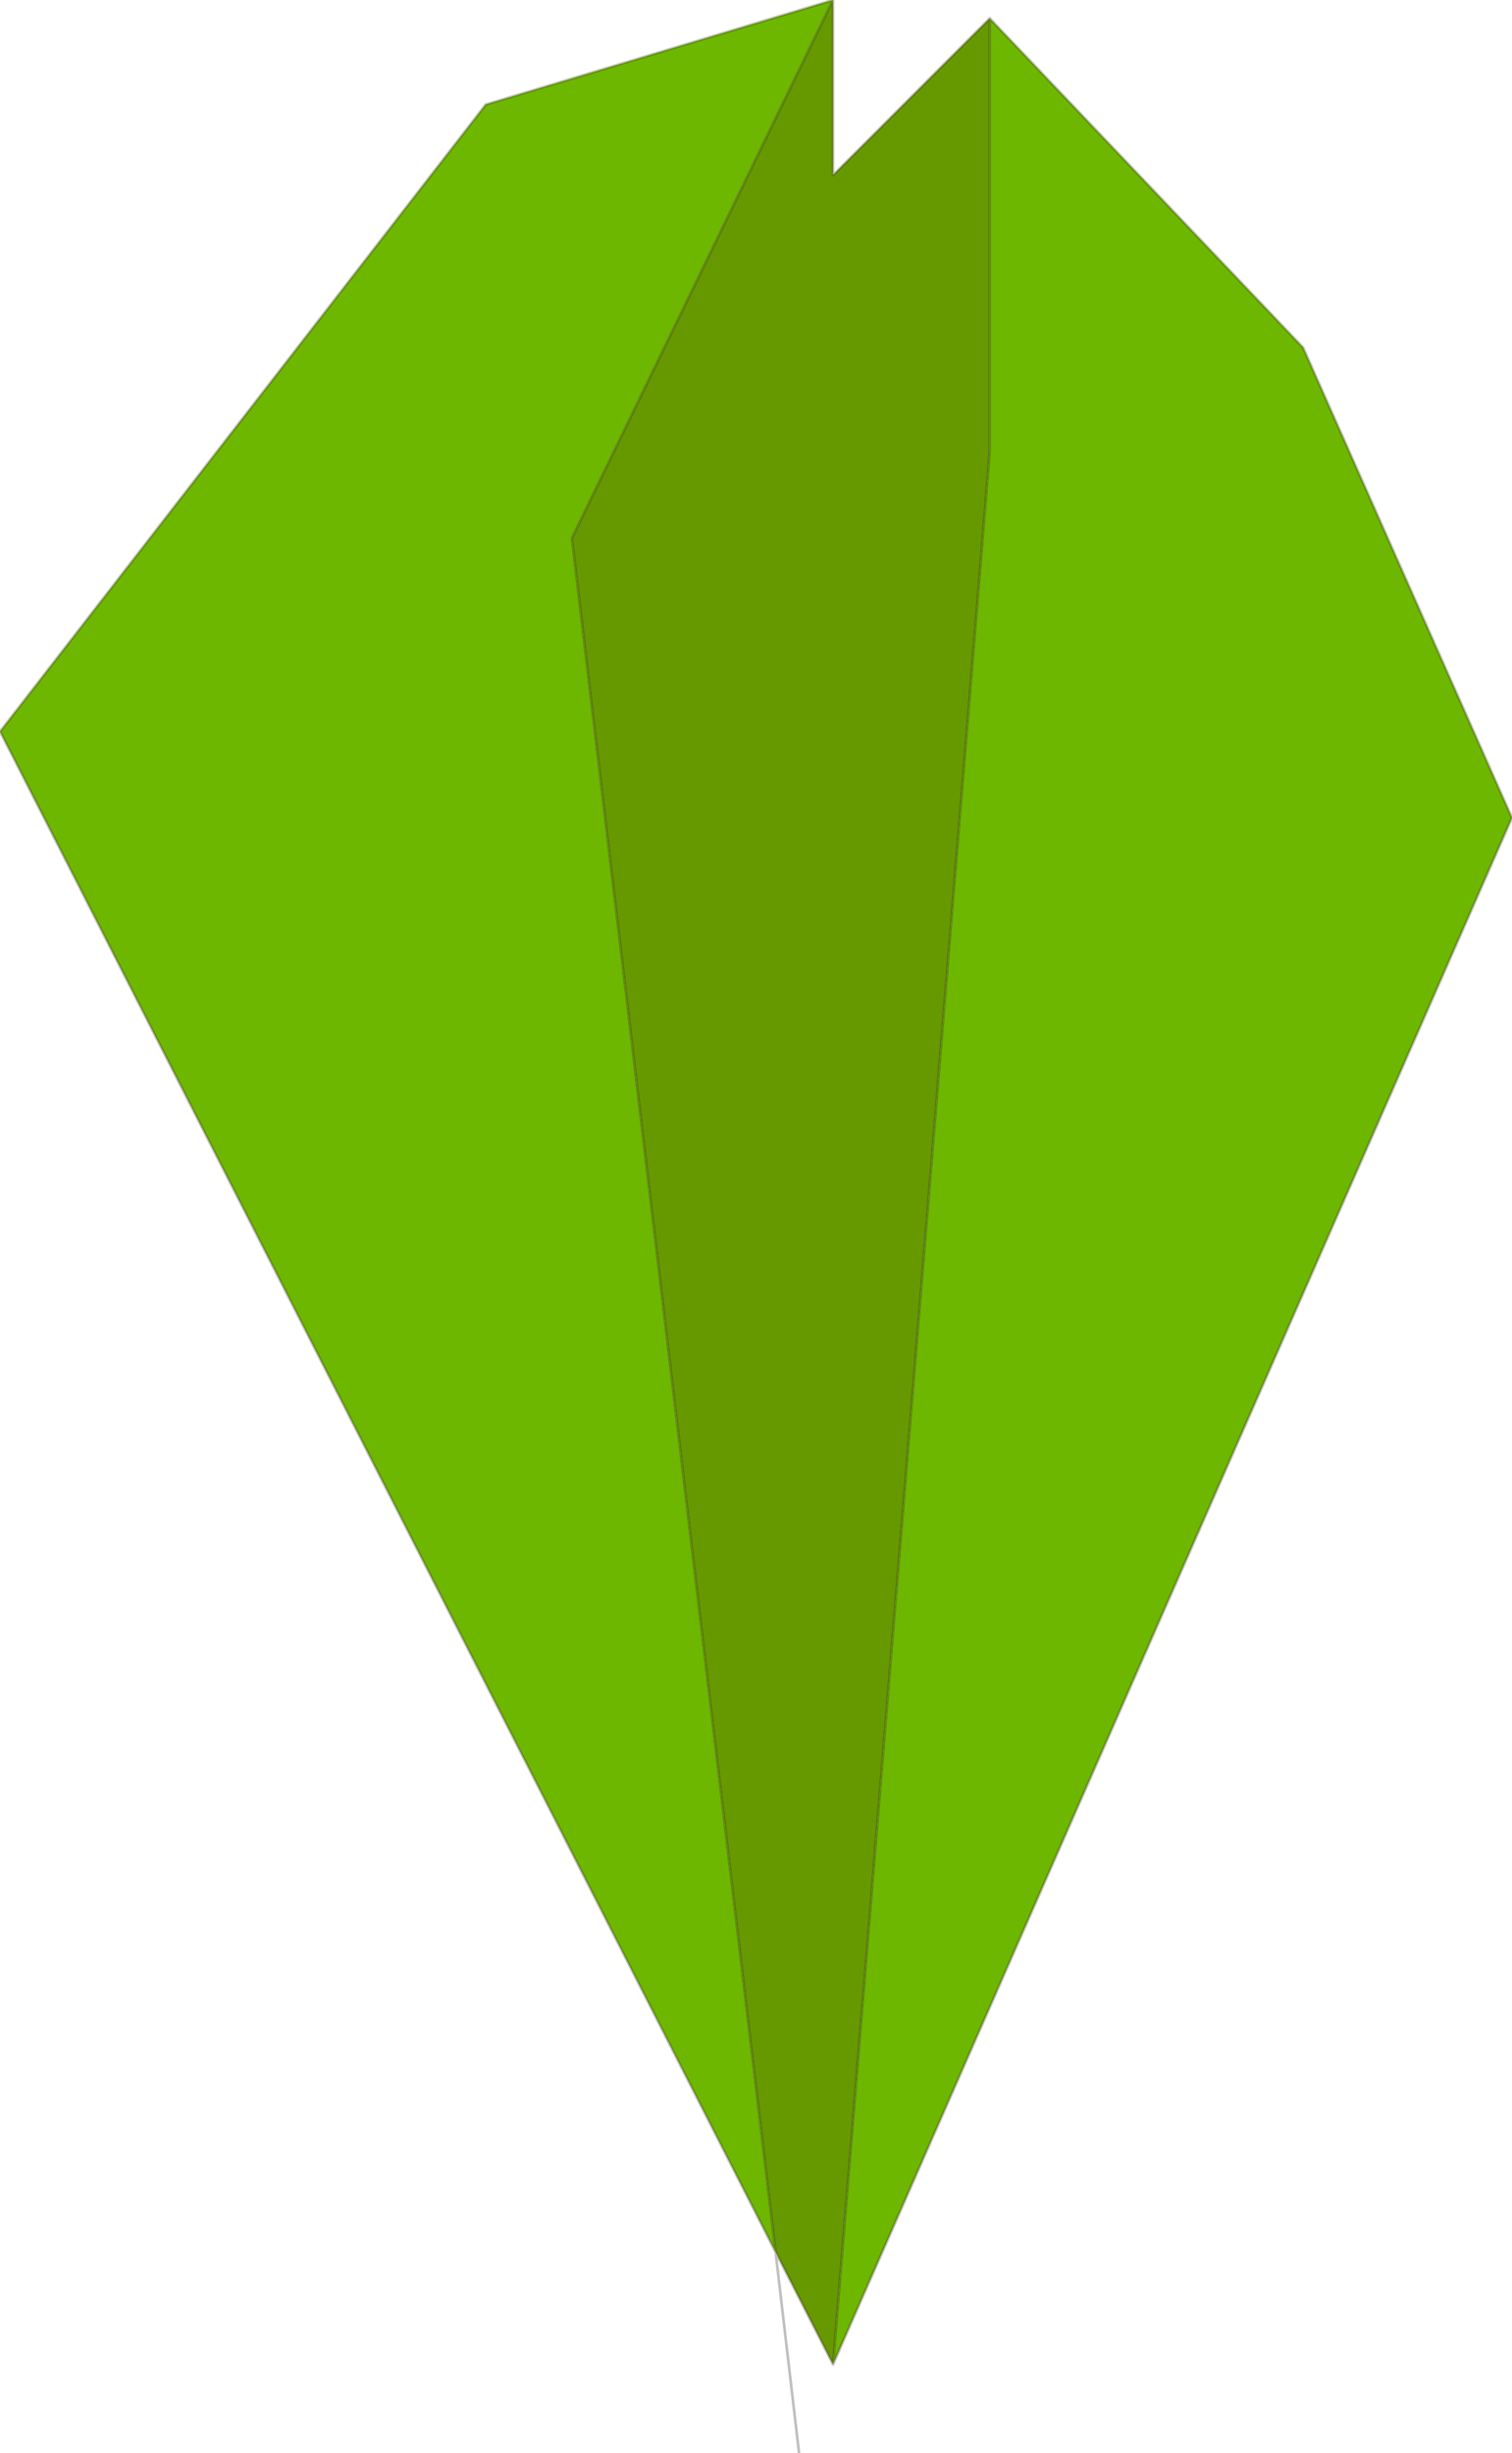<?xml version="1.0" encoding="UTF-8" standalone="no"?>
<svg xmlns:xlink="http://www.w3.org/1999/xlink" height="46.95px" width="28.95px" xmlns="http://www.w3.org/2000/svg">
  <g transform="matrix(1.0, 0.0, 0.0, 1.0, 14.45, 23.45)">
    <path d="M4.5 -23.1 L4.5 -14.8 1.5 21.8 0.4 19.65 -3.5 -13.15 1.5 -23.45 1.5 -20.1 4.5 -23.1" fill="#669900" fill-rule="evenodd" stroke="none"/>
    <path d="M4.5 -23.1 L10.5 -16.8 14.5 -7.8 1.5 21.8 4.5 -14.8 4.5 -23.1 M0.4 19.65 L-14.45 -9.45 -5.15 -21.45 1.5 -23.45 -3.5 -13.15 0.4 19.65" fill="#6db700" fill-rule="evenodd" stroke="none"/>
    <path d="M1.5 21.8 L14.5 -7.8 10.5 -16.8 4.5 -23.1 4.5 -14.8 1.5 21.8 0.4 19.65 0.85 23.5 M0.4 19.65 L-14.45 -9.45 -5.15 -21.45 1.5 -23.45 1.5 -20.1 4.5 -23.1 M1.5 -23.45 L-3.5 -13.15 0.4 19.65" fill="none" stroke="#362923" stroke-linecap="round" stroke-linejoin="round" stroke-opacity="0.302" stroke-width="0.05"/>
  </g>
</svg>
